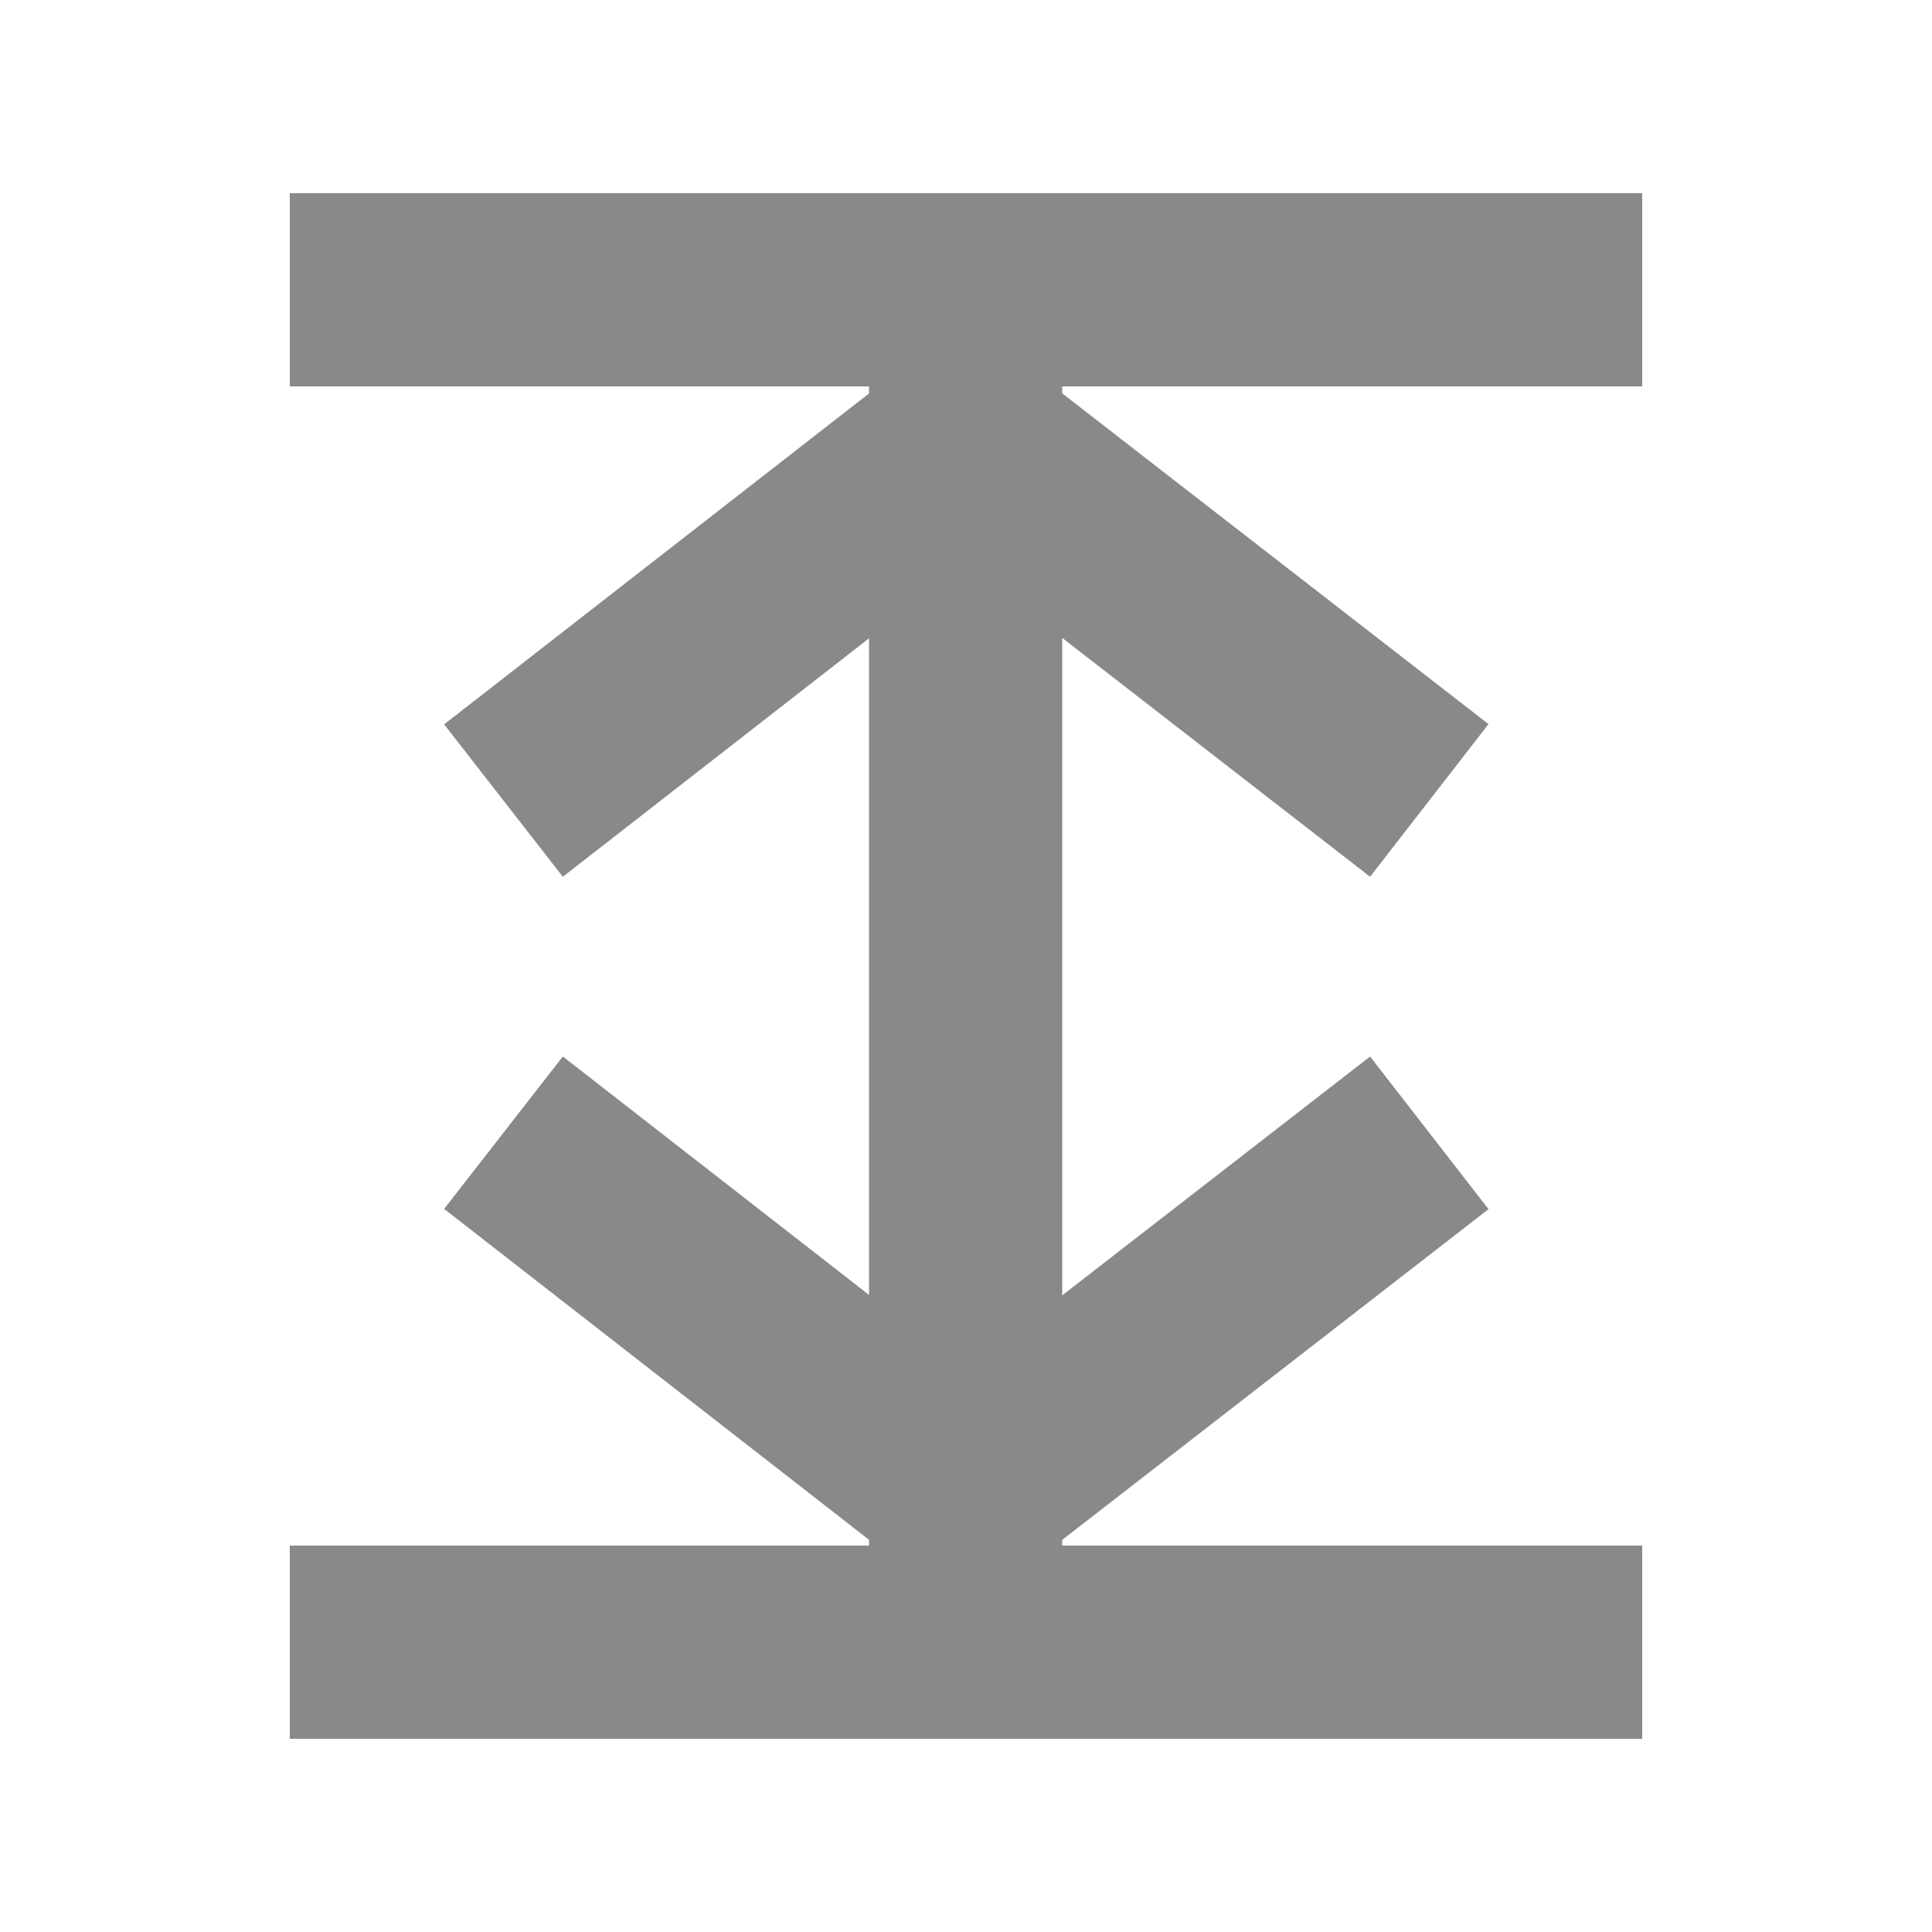 <svg width="20" height="20" viewBox="0 0 20 20" fill="none" xmlns="http://www.w3.org/2000/svg">
<g opacity="0.6">
<path d="M16 3H4M16 17H4M6.001 12.34L9.996 15.451M9.996 15.451L14.006 12.34M9.996 15.451V4.562M6.001 7.673L9.996 4.562M9.996 4.562L14.006 7.673" stroke="#3E3A39" stroke-width="2" stroke-linecap="square" stroke-linejoin="round"/>
</g>
</svg>
